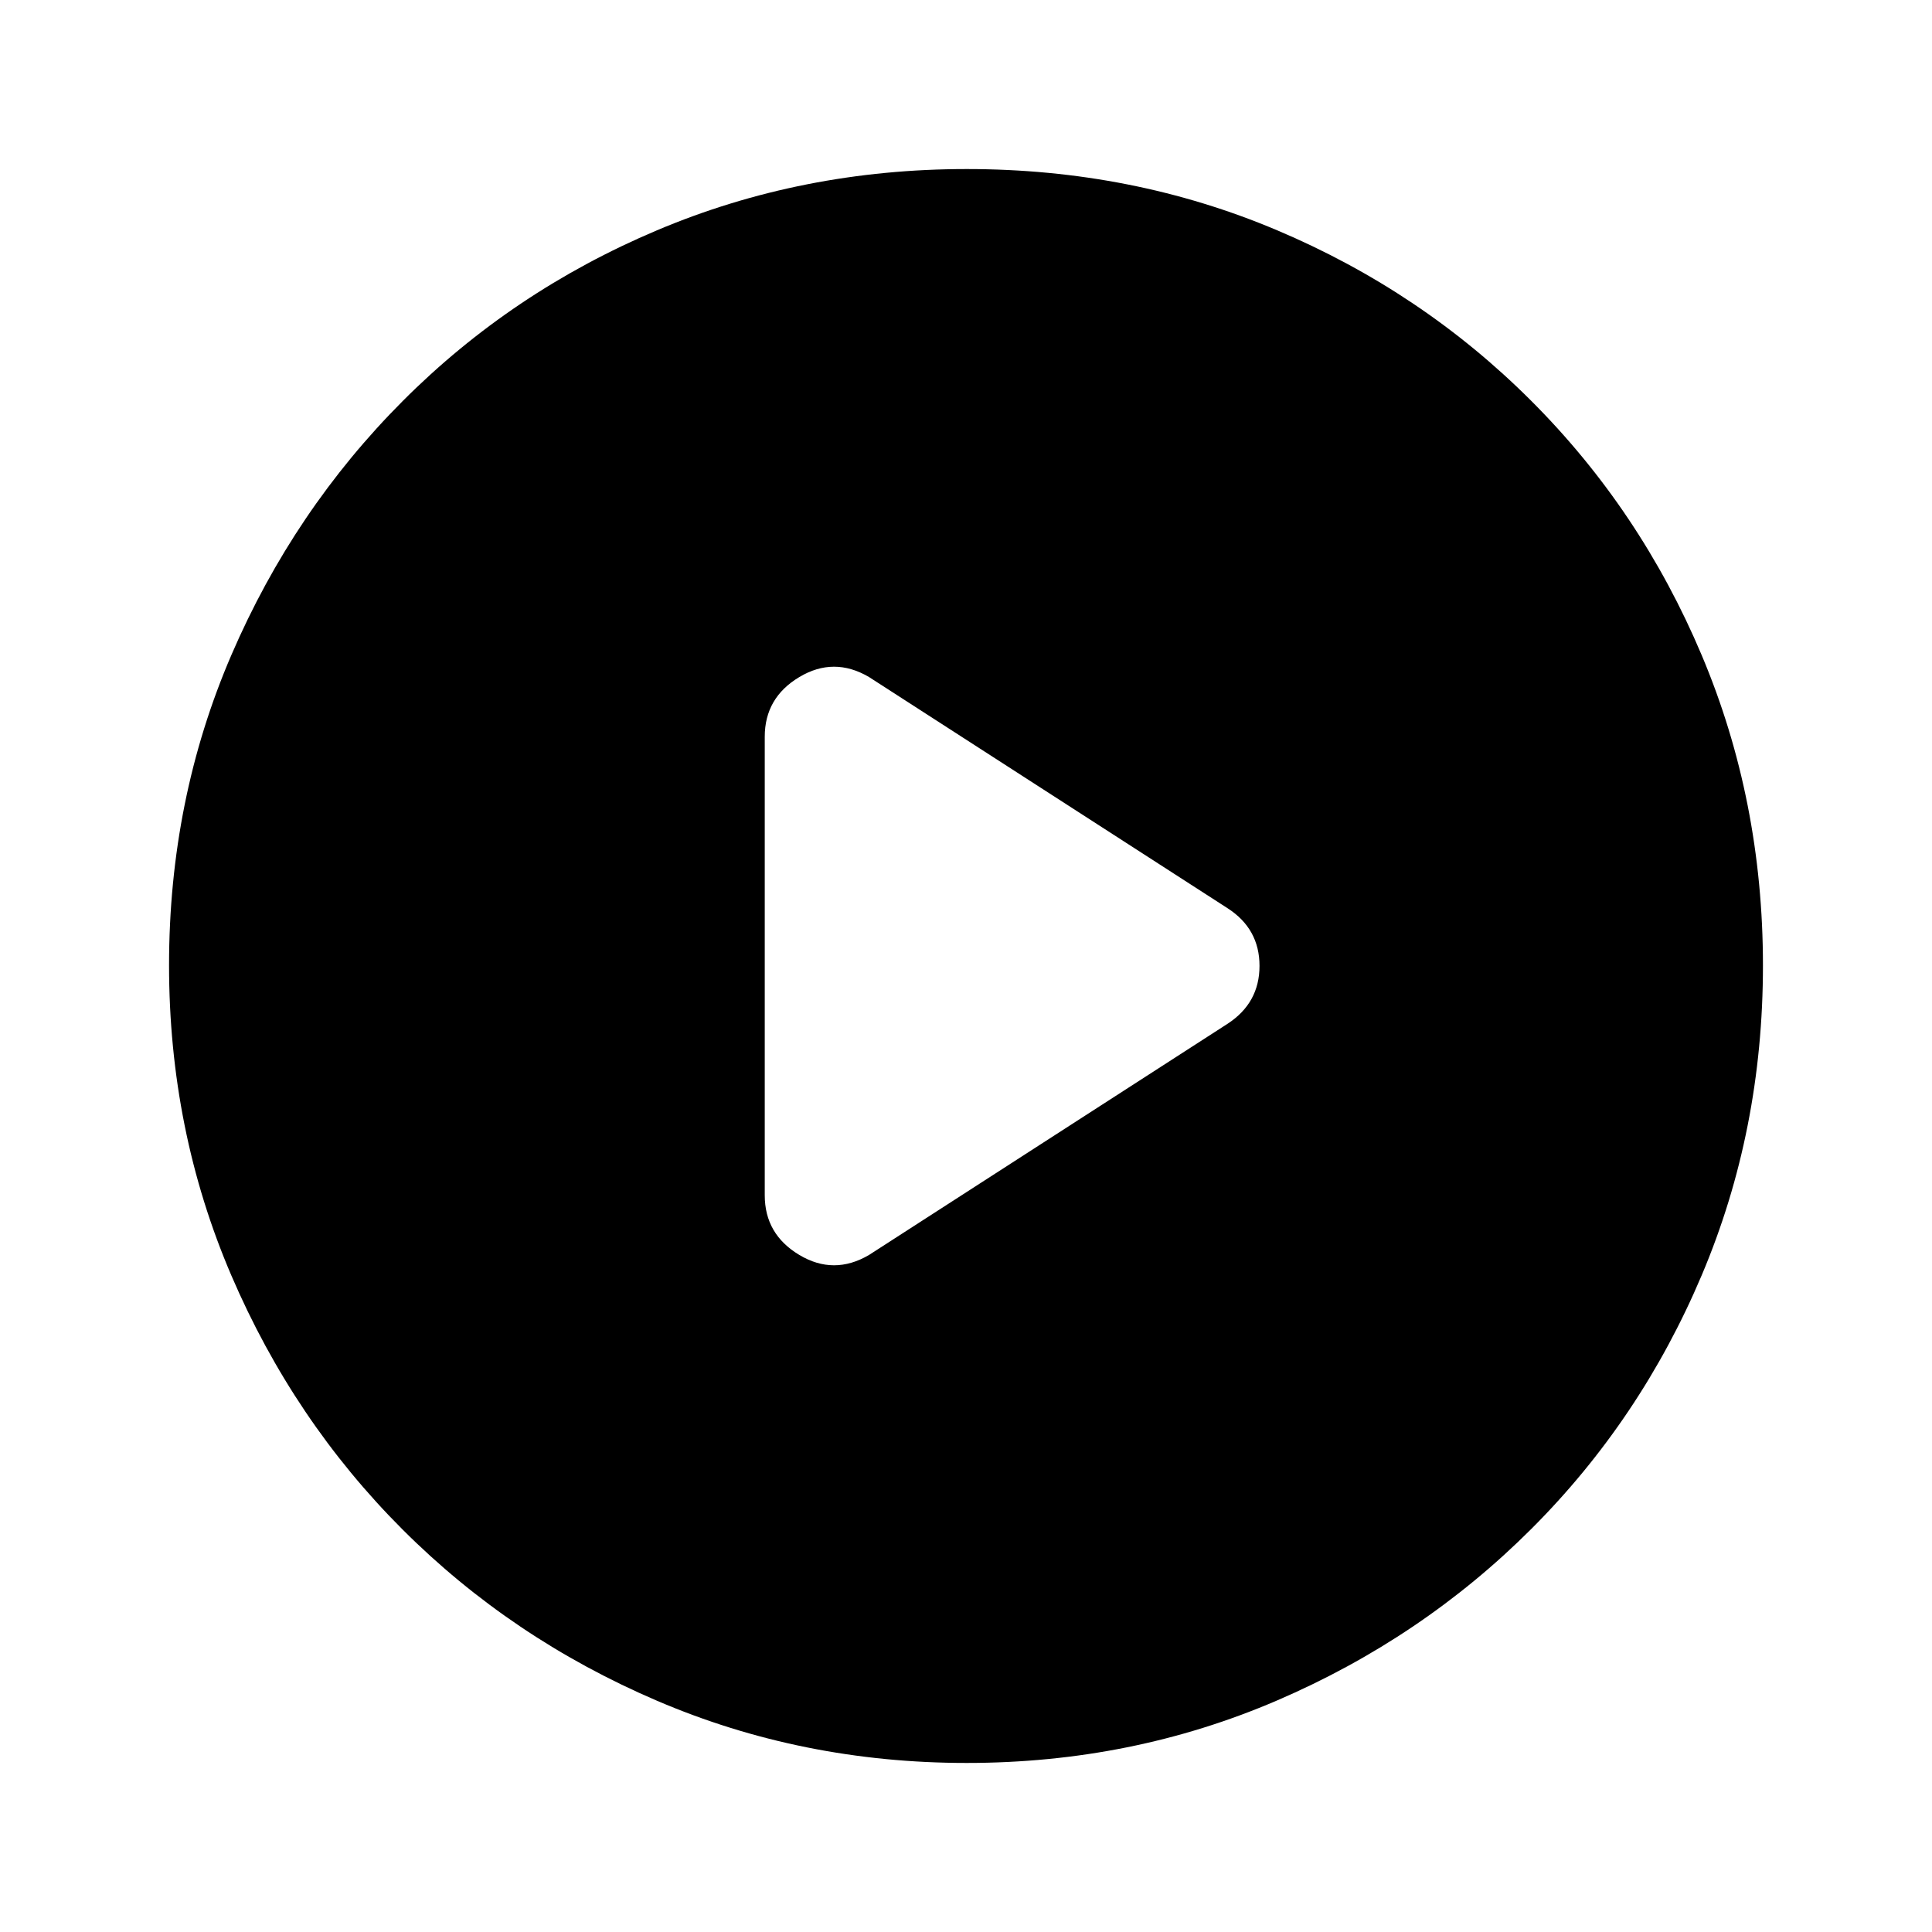 <svg xmlns="http://www.w3.org/2000/svg" height="20" viewBox="0 -960 960 960" width="20"><path d="M431.77-336.39 610-451.31q15.84-10.35 15.84-28.75T610-508.69L431.77-623.61q-17.46-10.23-34.62.05Q380-613.28 380-593.92v227.84q0 19.36 17.15 29.64 17.16 10.28 34.62.05ZM480.34-84q-81.75 0-153.96-30.94-72.21-30.94-126.34-85.05-54.13-54.11-85.09-126.25Q84-398.37 84-480.39q0-82.28 31-154.21t85.21-126.23q54.21-54.3 126.25-84.74Q398.49-876 480.39-876q82.27 0 154.19 30.42 71.93 30.42 126.24 84.71 54.31 54.29 84.75 126.44Q876-562.29 876-480.26q0 82.03-30.42 153.9t-84.7 126.1q-54.28 54.23-126.4 85.25Q562.35-84 480.34-84Z"/></svg>